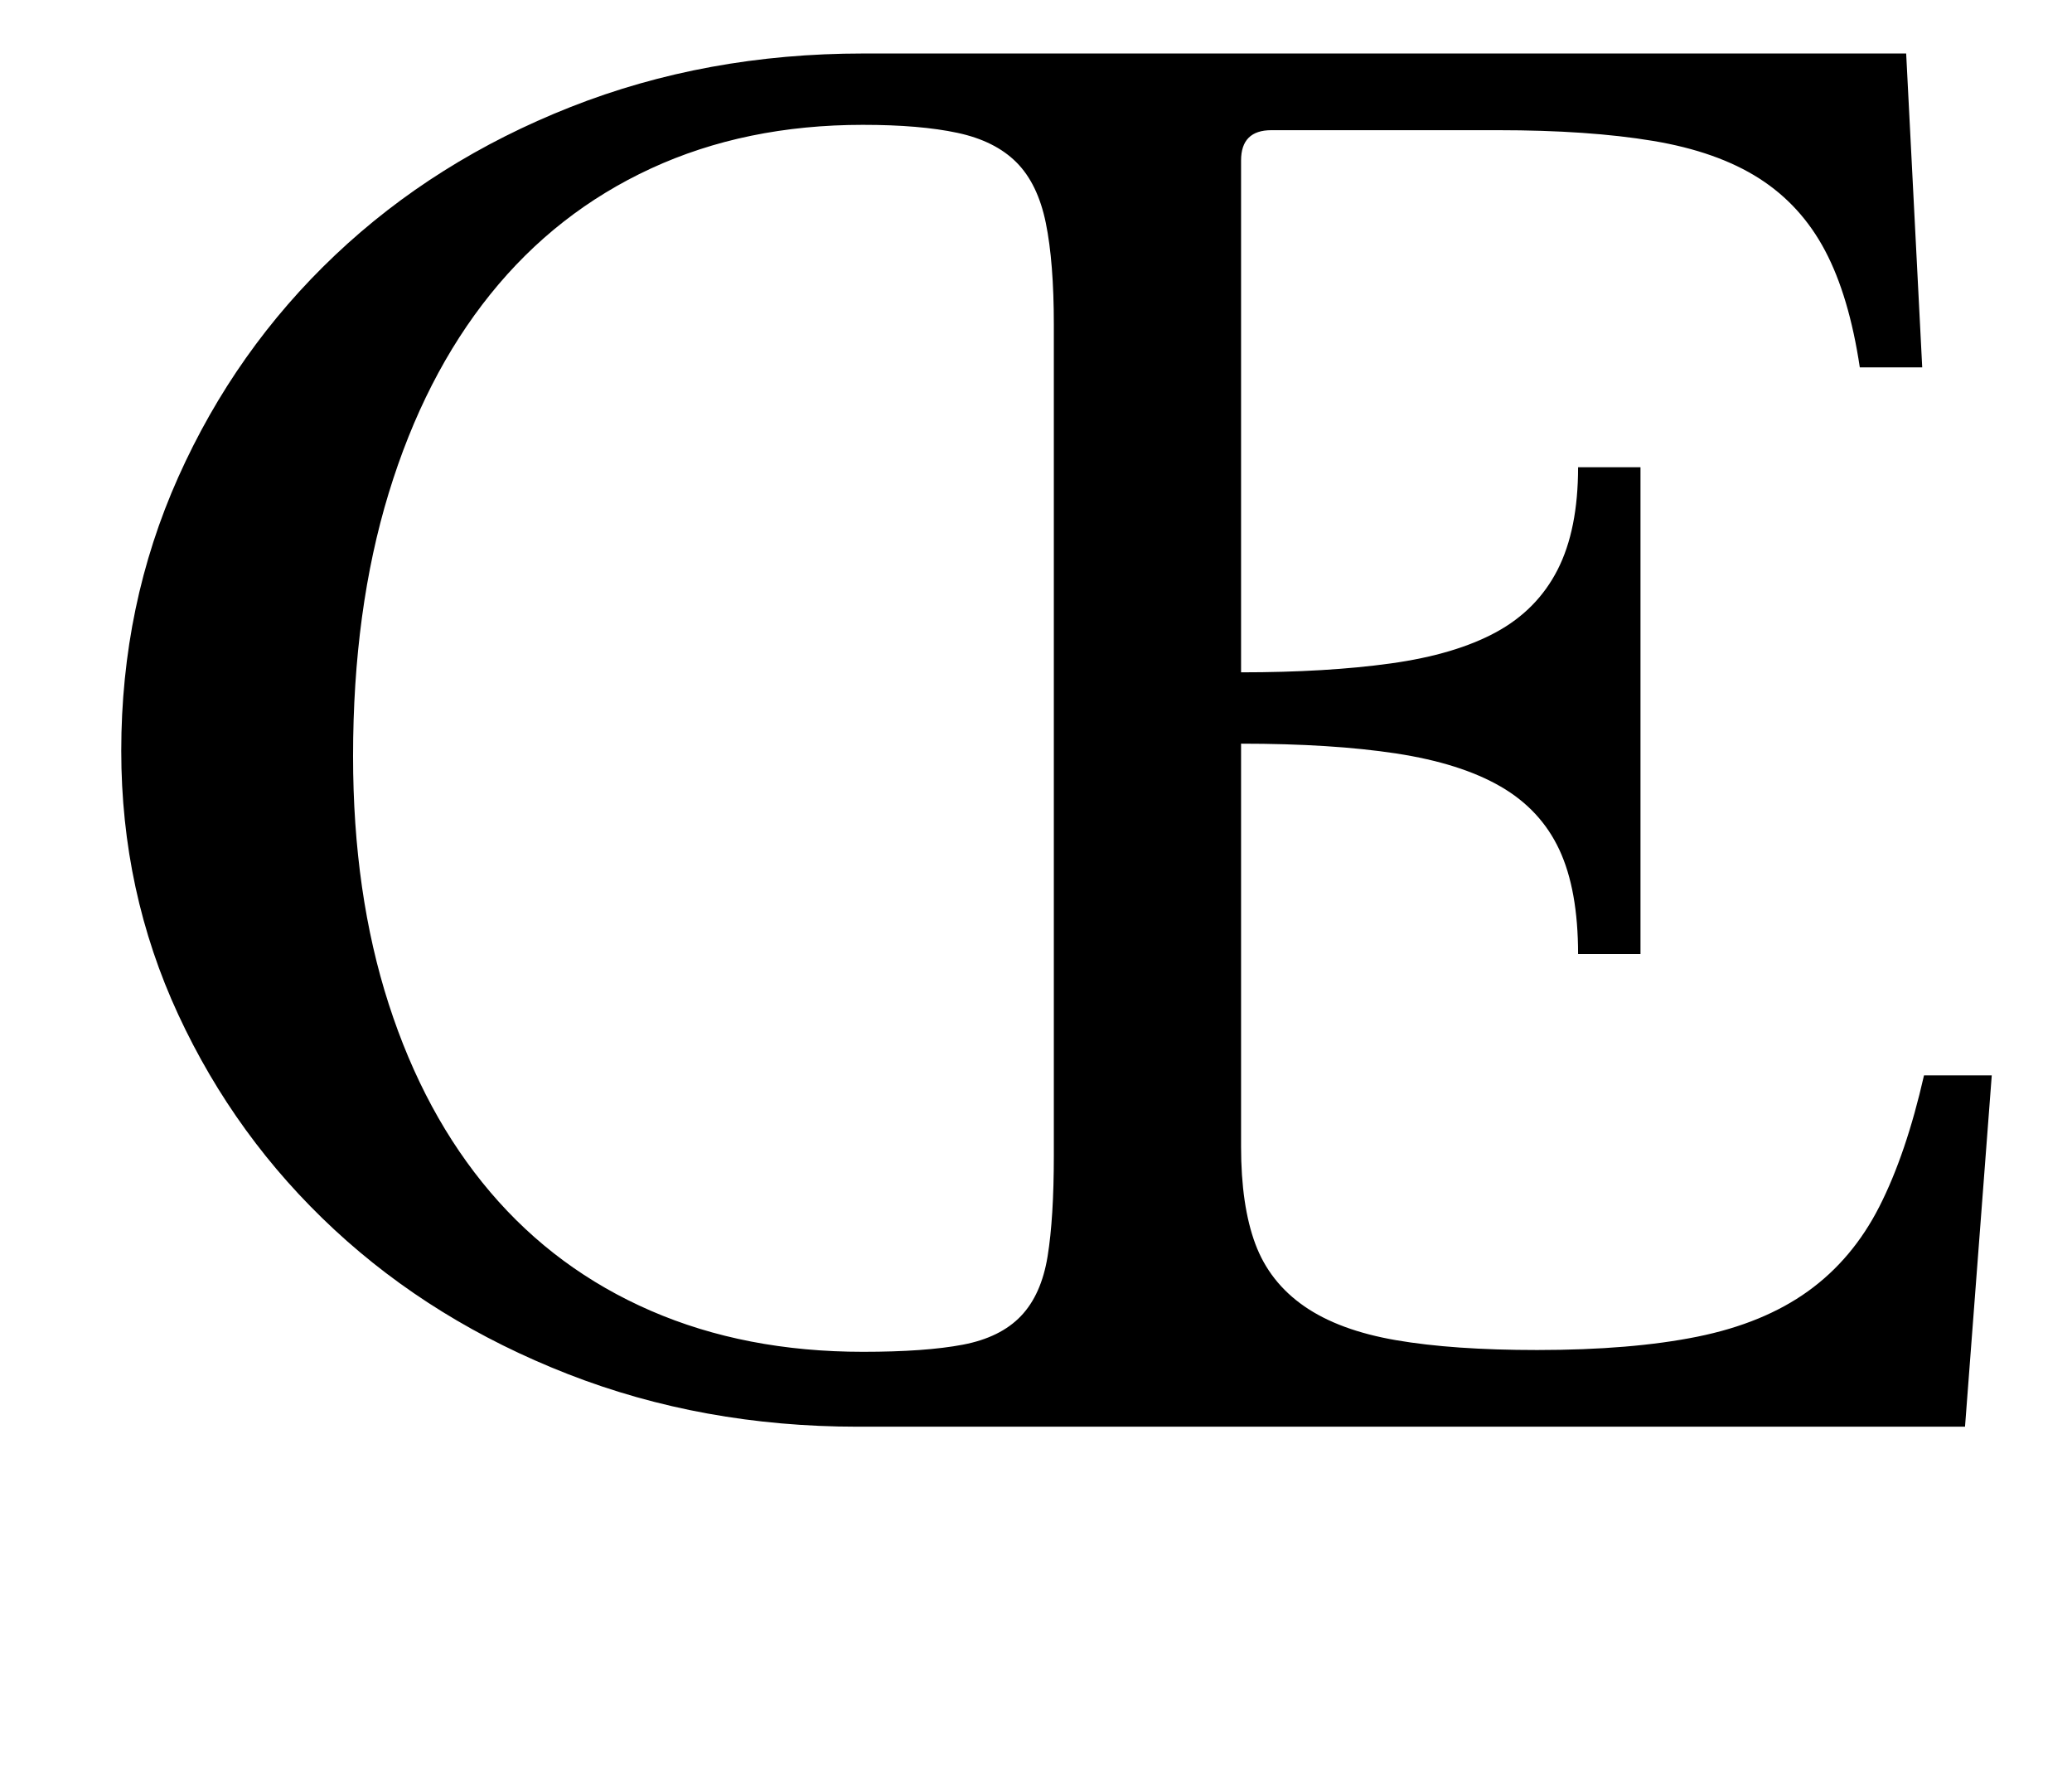 <?xml version="1.0" standalone="no"?>
<!DOCTYPE svg PUBLIC "-//W3C//DTD SVG 1.1//EN" "http://www.w3.org/Graphics/SVG/1.1/DTD/svg11.dtd" >
<svg xmlns="http://www.w3.org/2000/svg" xmlns:xlink="http://www.w3.org/1999/xlink" version="1.1" viewBox="-10 0 1162 1000">
  <g transform="matrix(1 0 0 -1 0 800)">
   <path fill="currentColor"
d="M1059 770l9 -176h-35q-6 40 -19.5 65.5t-37 40.5t-59.5 21t-87 6h-127q-17 0 -17 -17v-287q48 0 84 5t59 17.5t34.5 35t11.5 57.5h35v-273h-35q0 36 -10.5 58.5t-33 35.5t-58.5 18.5t-87 5.5v-226q0 -33 8 -54.5t27.5 -35t51.5 -19t79 -5.5q53 0 90 7.5t62 25.5t40 47.5
t25 73.5h38l-15 -197h-621q-87 0 -162.5 29.5t-131 81t-87.5 120.5t-32 148q0 82 32 153.5t88 124.5t132 83t164 30h585zM474 730q-66 0 -119 -24.5t-90 -70.5t-57 -111.5t-20 -147.5q0 -77 20 -139t57 -105.5t90 -66.5t119 -23q35 0 56 4t32.5 16t15 33.5t3.5 56.5v466
q0 35 -4.5 57t-16.5 34t-33 16.5t-53 4.5z" />
  </g>

</svg>
